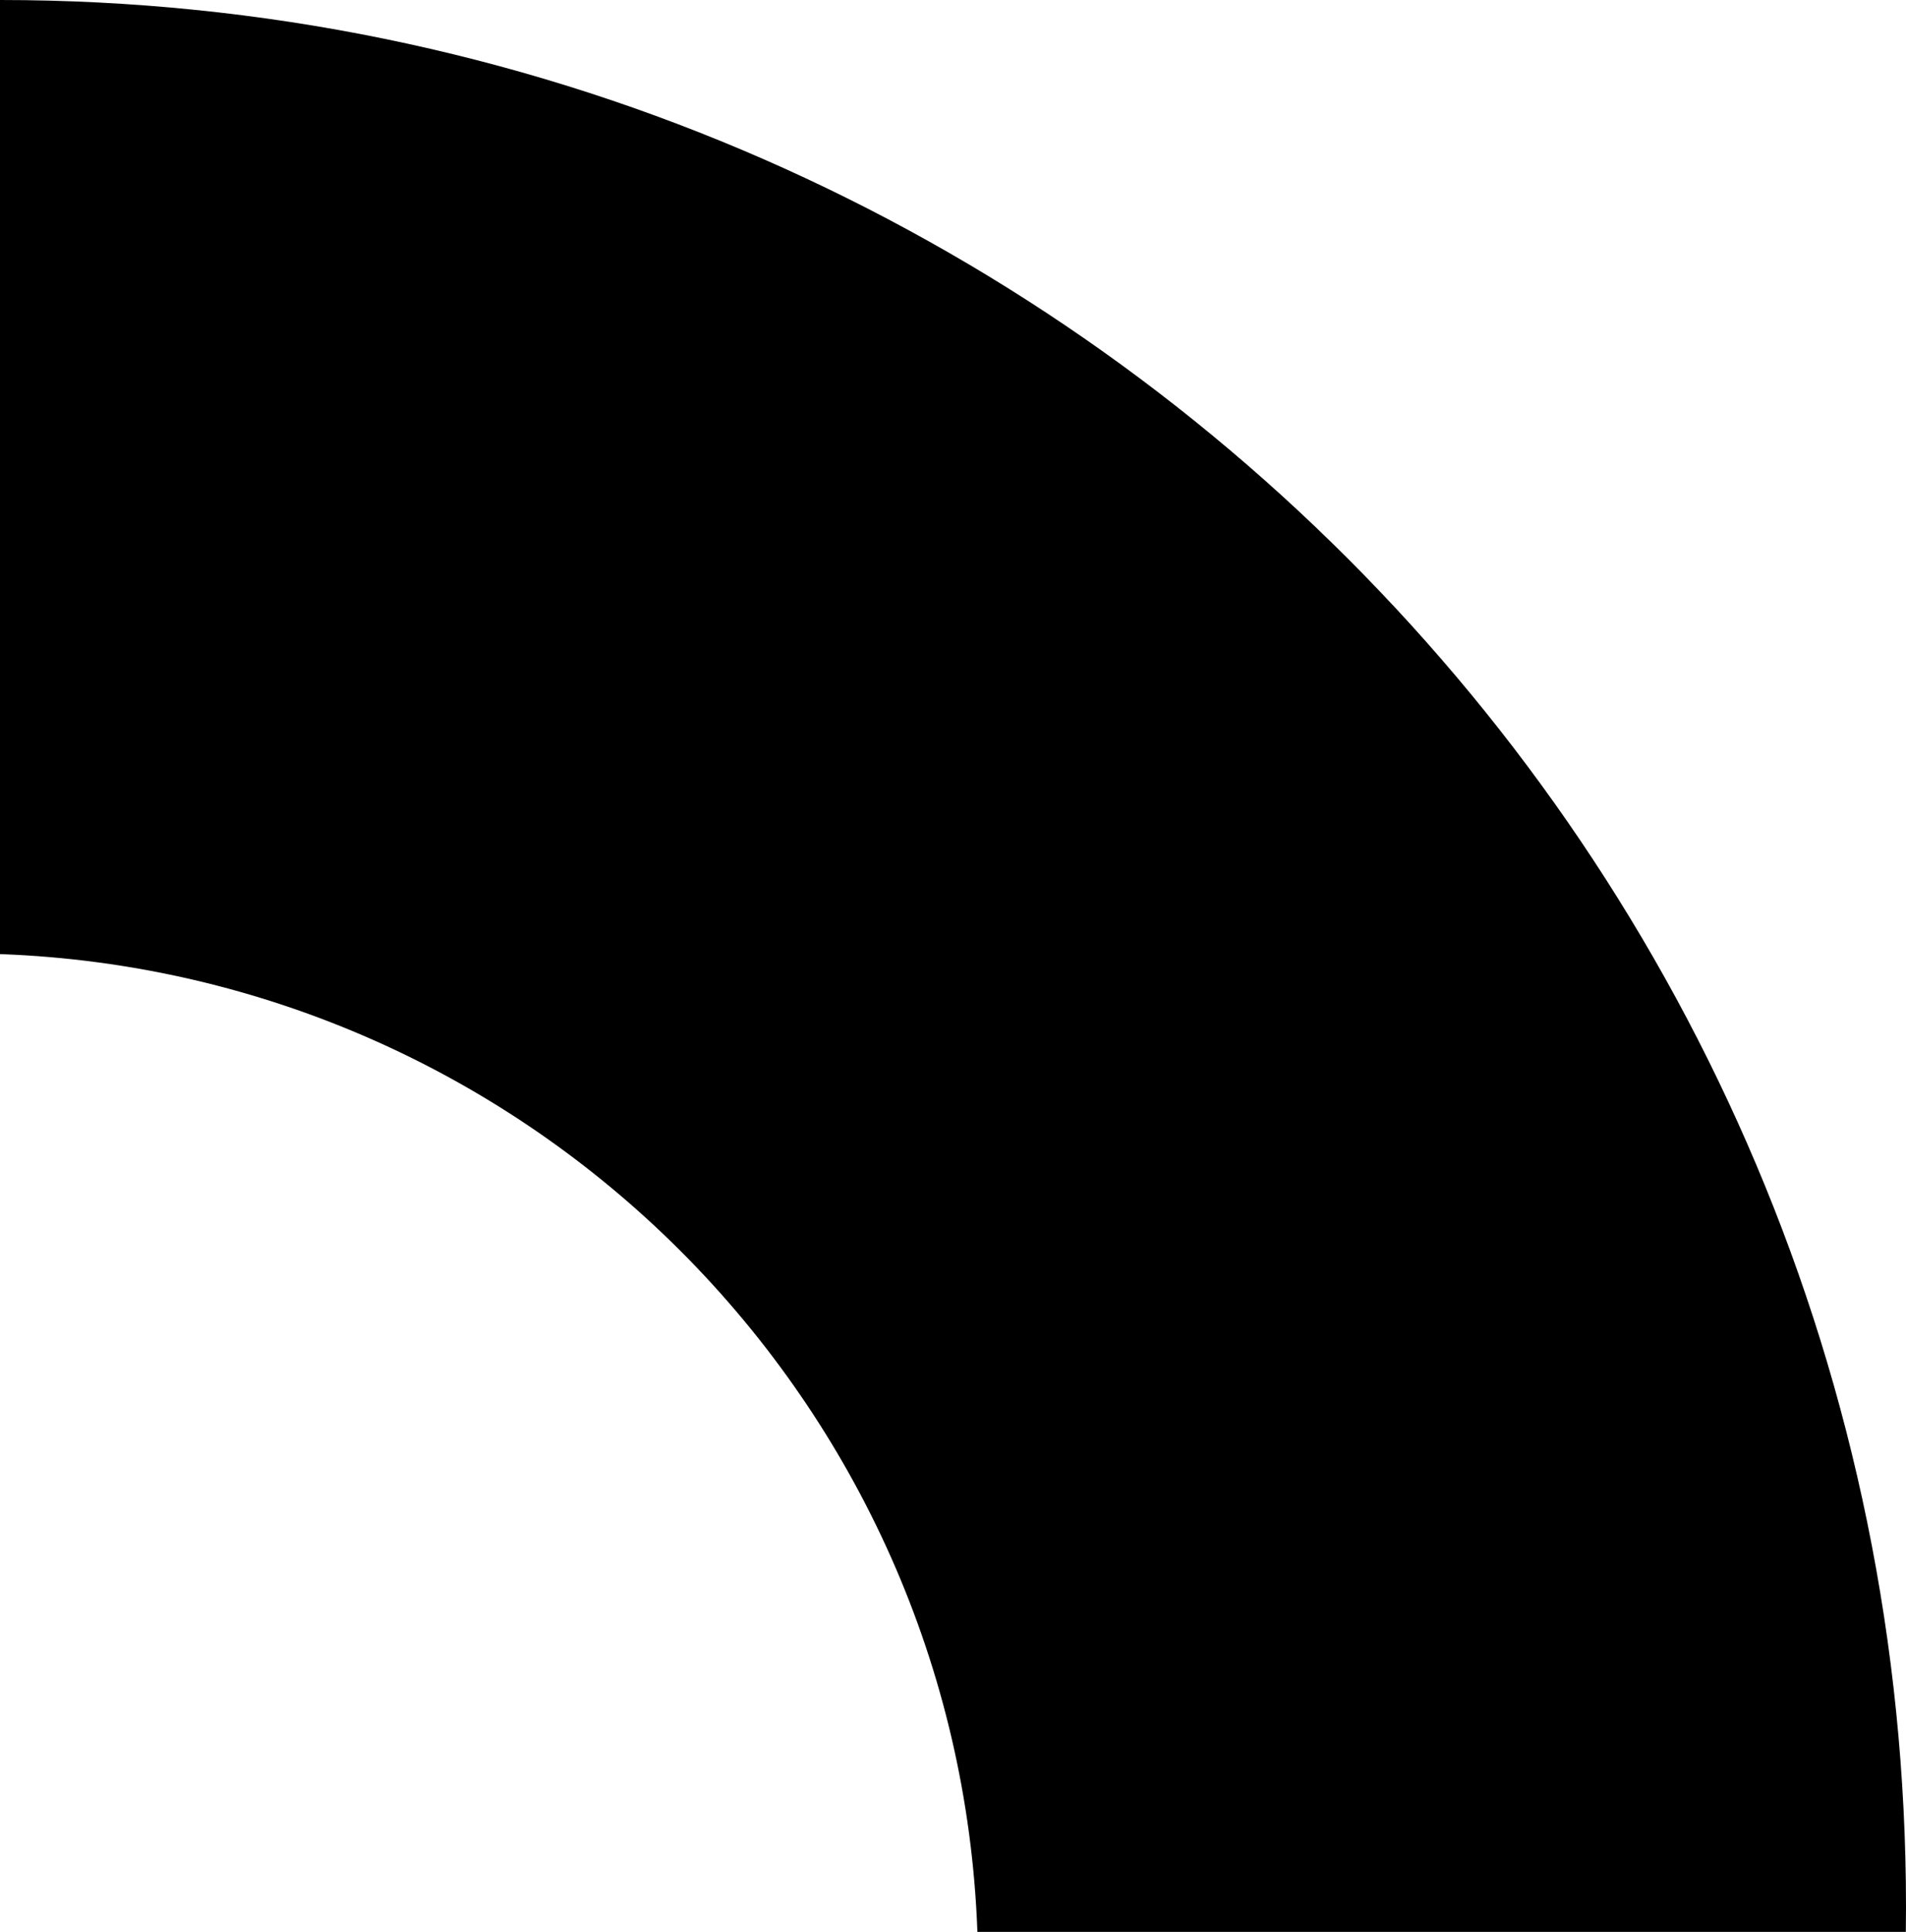 <svg width="76" height="77" viewBox="0 0 76 77" fill="none" xmlns="http://www.w3.org/2000/svg">
<path d="M38.973 77H75.993C75.998 76.667 76 76.334 76 76C76 34.026 41.974 0 0 0V38.027C21.175 38.798 38.202 55.825 38.973 77Z" fill="currentColor"/>
</svg>
